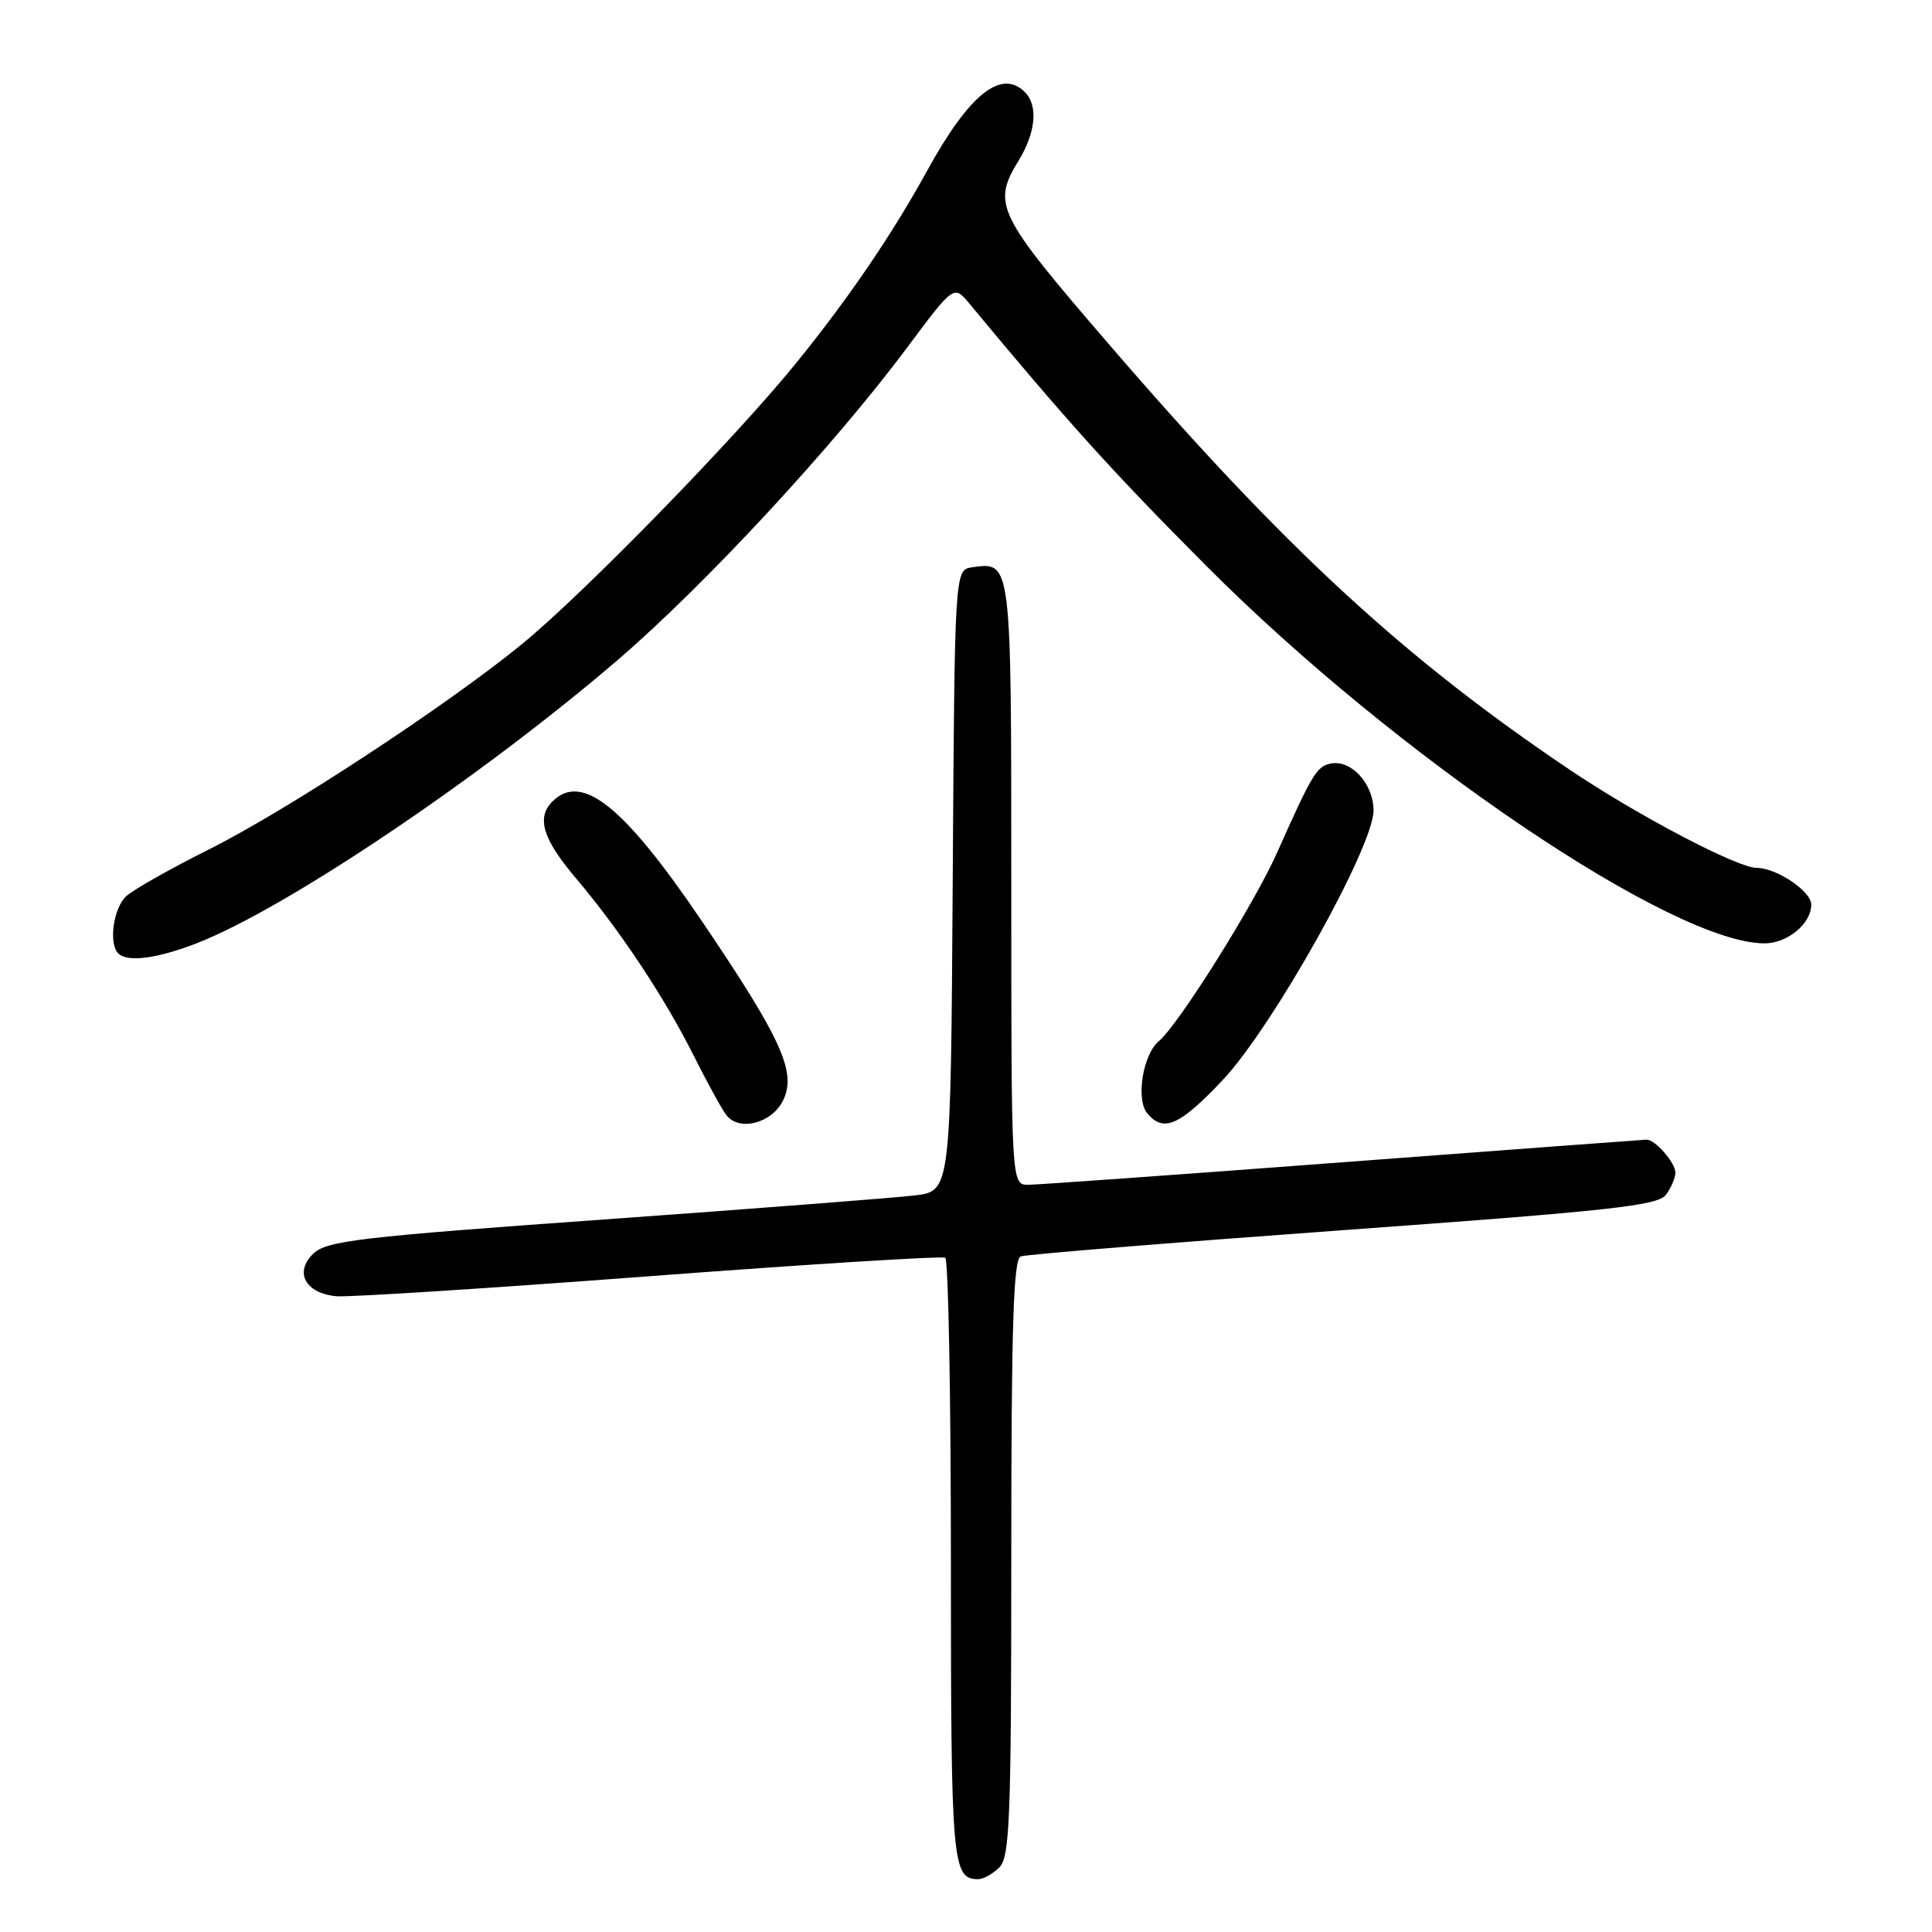 <?xml version="1.0" encoding="UTF-8" standalone="no"?>
<!DOCTYPE svg PUBLIC "-//W3C//DTD SVG 1.1//EN" "http://www.w3.org/Graphics/SVG/1.1/DTD/svg11.dtd" >
<svg xmlns="http://www.w3.org/2000/svg" xmlns:xlink="http://www.w3.org/1999/xlink" version="1.1" viewBox="0 0 256 256">
 <g >
 <path fill="currentColor"
d=" M 132.43 247.43 C 133.80 246.05 134.00 240.94 134.00 206.40 C 134.00 175.74 134.28 166.83 135.25 166.48 C 135.94 166.22 155.18 164.66 178.00 163.00 C 213.53 160.43 219.68 159.75 220.75 158.31 C 221.44 157.38 222.00 156.06 222.00 155.38 C 222.00 154.06 219.31 150.99 218.18 151.01 C 217.81 151.02 199.72 152.36 178.00 154.00 C 156.28 155.64 137.49 156.98 136.25 156.99 C 134.00 157.00 134.00 157.00 134.00 117.12 C 134.00 74.12 134.04 74.43 128.81 75.17 C 126.50 75.50 126.50 75.50 126.24 116.66 C 125.98 157.82 125.98 157.82 121.24 158.40 C 118.63 158.71 100.08 160.15 80.00 161.59 C 47.53 163.91 43.28 164.41 41.51 166.12 C 38.94 168.59 40.48 171.39 44.60 171.76 C 46.20 171.90 64.82 170.71 86.00 169.11 C 107.18 167.51 124.84 166.41 125.25 166.66 C 125.66 166.91 126.00 185.00 126.00 206.86 C 126.00 247.15 126.16 249.00 129.63 249.00 C 130.30 249.00 131.56 248.29 132.43 247.43 Z  M 103.79 145.76 C 105.56 142.05 103.54 137.61 92.97 122.01 C 82.64 106.77 77.08 102.32 73.20 106.20 C 71.05 108.35 71.92 111.19 76.33 116.39 C 82.19 123.32 88.06 132.17 91.98 140.00 C 93.77 143.57 95.71 147.09 96.28 147.80 C 98.03 149.97 102.34 148.80 103.79 145.76 Z  M 161.97 143.16 C 168.60 136.16 181.99 112.25 182.00 107.40 C 182.00 103.88 179.07 100.65 176.36 101.17 C 174.48 101.53 173.89 102.50 169.21 113.00 C 166.17 119.83 156.14 135.81 153.56 137.95 C 151.44 139.71 150.48 145.66 152.01 147.51 C 154.16 150.10 156.29 149.17 161.97 143.16 Z  M 26.21 124.93 C 38.09 120.26 63.88 102.89 81.91 87.40 C 93.47 77.45 110.44 59.14 120.19 46.07 C 126.39 37.75 126.39 37.75 128.45 40.23 C 141.47 55.93 147.52 62.63 159.95 75.09 C 185.03 100.23 221.68 125.00 233.80 125.00 C 236.85 125.00 240.00 122.39 240.00 119.87 C 240.00 118.09 235.41 115.00 232.77 115.00 C 230.23 115.00 217.08 108.10 208.08 102.05 C 186.09 87.27 170.22 72.63 147.07 45.77 C 132.01 28.30 131.42 27.10 135.00 21.23 C 137.26 17.52 137.57 13.97 135.80 12.20 C 132.68 9.08 128.43 12.49 122.92 22.50 C 118.22 31.05 112.57 39.36 105.58 48.00 C 97.43 58.07 77.25 78.75 69.10 85.40 C 59.05 93.59 38.05 107.36 27.73 112.53 C 22.65 115.07 17.71 117.86 16.75 118.73 C 15.03 120.28 14.36 125.02 15.67 126.33 C 16.89 127.55 20.87 127.02 26.21 124.93 Z "/>
</g>
</svg>